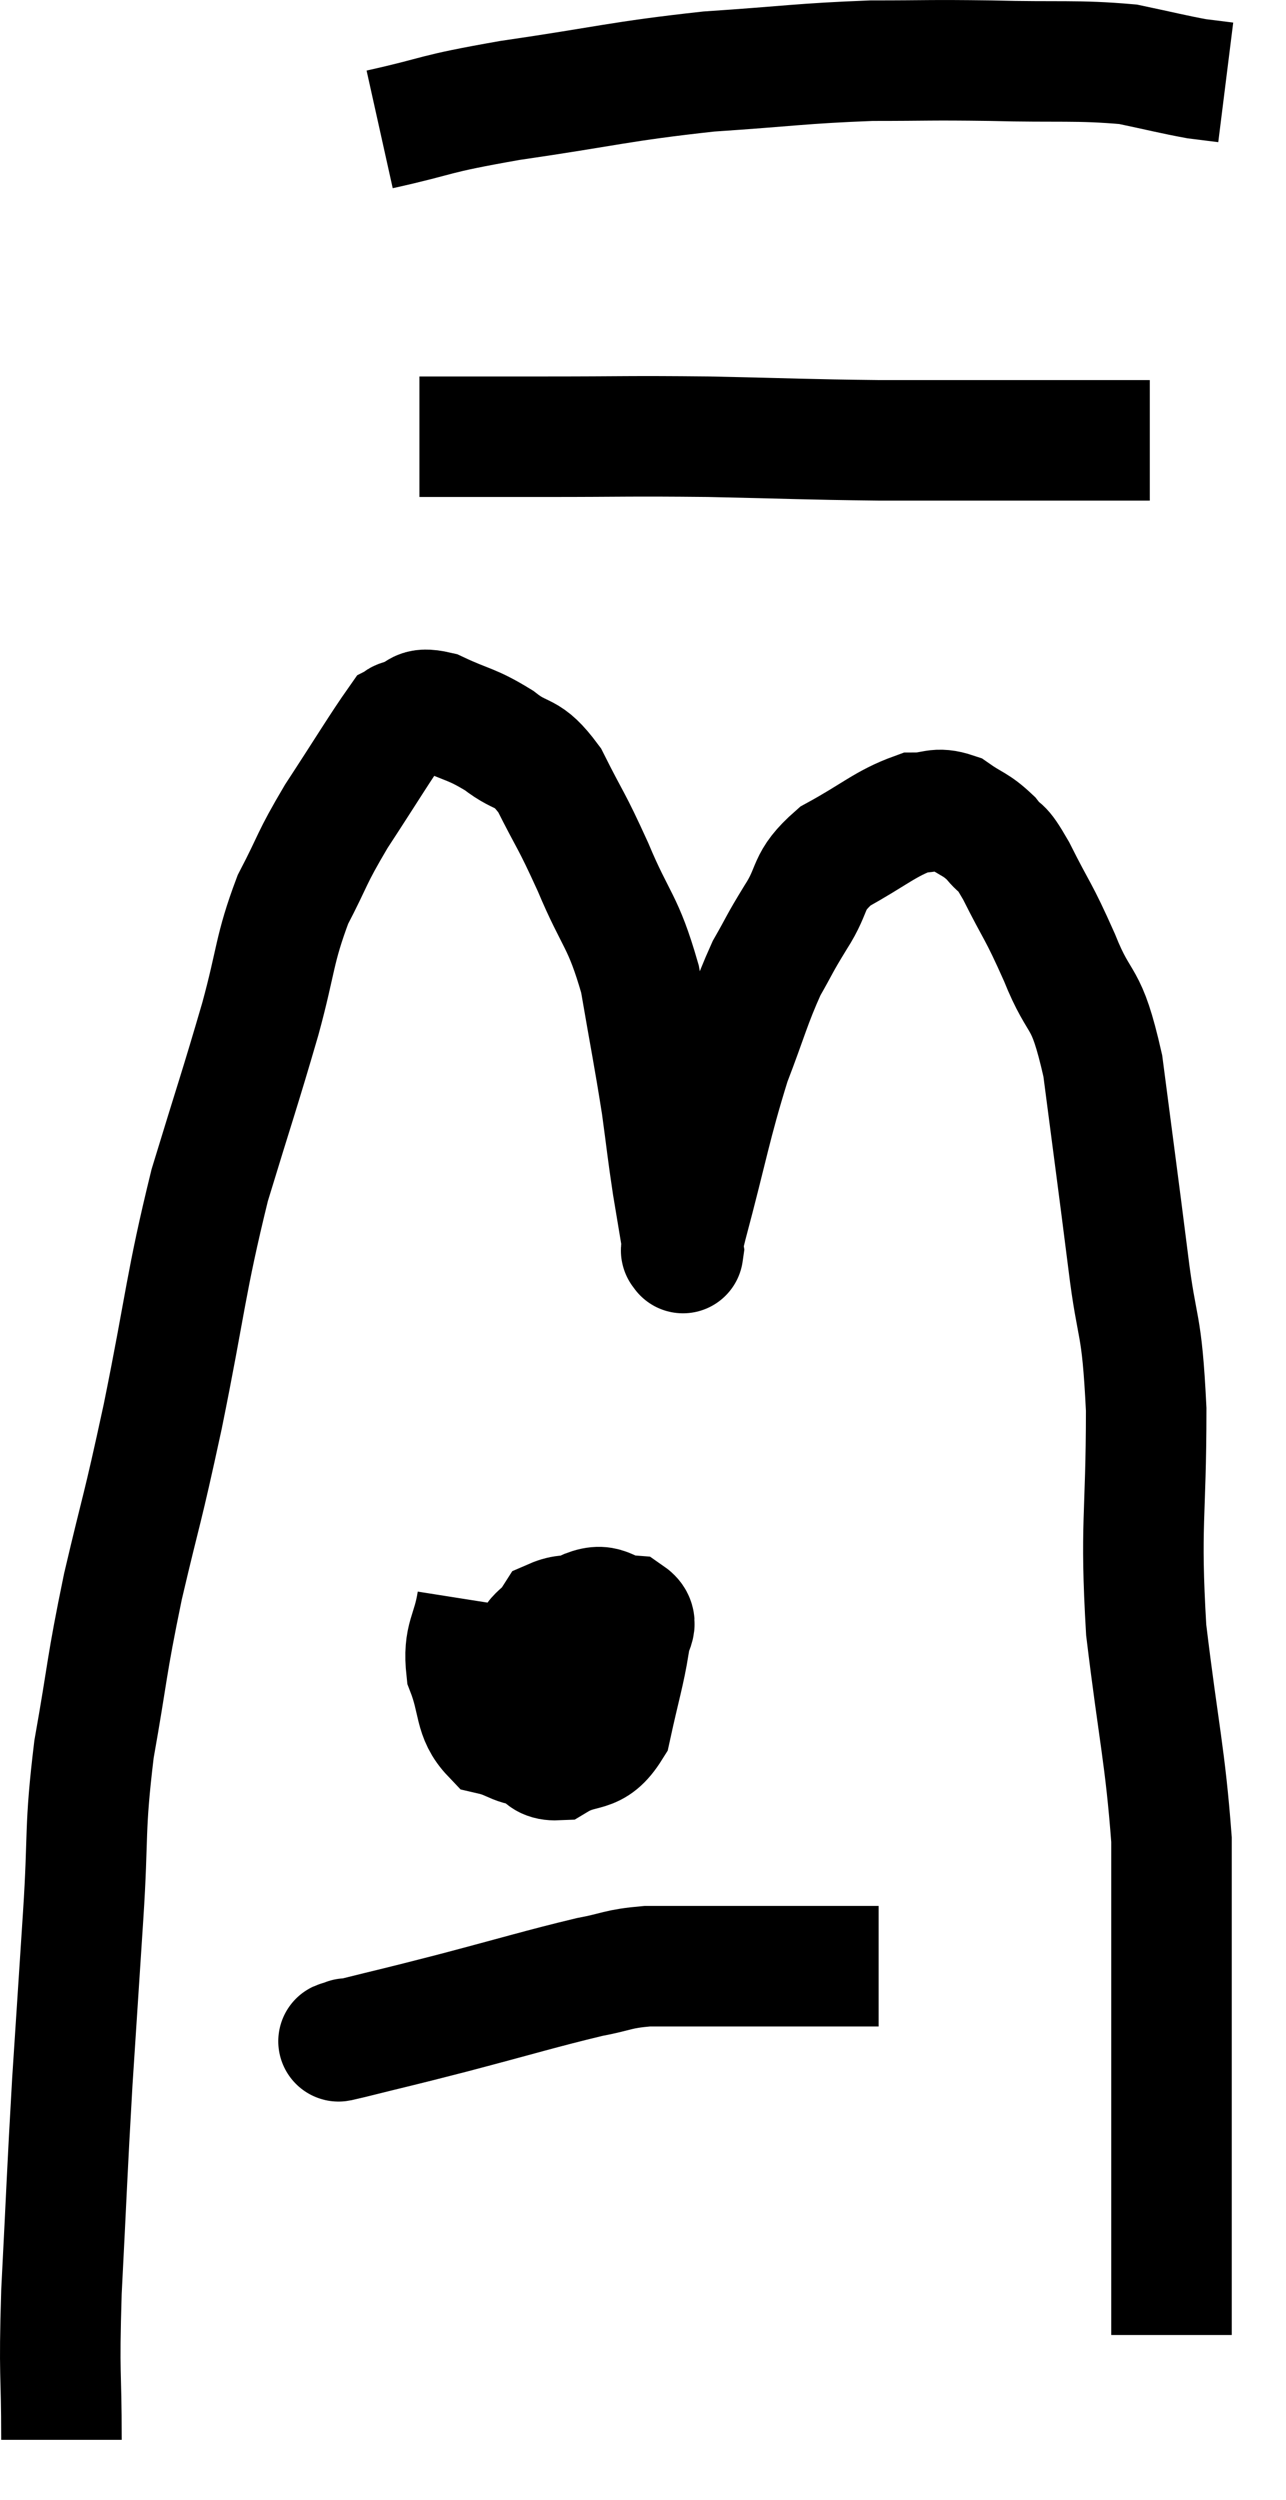 <svg xmlns="http://www.w3.org/2000/svg" viewBox="11.88 3.193 21.34 41.487" width="21.34" height="41.487"><path d="M 12.9 43.68 C 12.9 42.45, 12.855 42.705, 12.9 41.22 C 12.99 39.48, 12.99 39.3, 13.08 37.74 C 13.17 36.36, 13.17 36.36, 13.26 34.98 C 13.35 33.6, 13.275 33.585, 13.44 32.22 C 13.68 30.87, 13.635 30.9, 13.92 29.52 C 14.25 28.11, 14.22 28.365, 14.58 26.7 C 14.97 24.78, 14.955 24.51, 15.36 22.86 C 15.78 21.48, 15.855 21.285, 16.2 20.1 C 16.47 19.11, 16.425 18.96, 16.74 18.12 C 17.1 17.43, 17.025 17.475, 17.46 16.74 C 17.97 15.96, 18.195 15.585, 18.48 15.18 C 18.54 15.15, 18.435 15.165, 18.6 15.12 C 18.87 15.06, 18.75 14.91, 19.14 15 C 19.65 15.24, 19.695 15.195, 20.16 15.48 C 20.58 15.81, 20.61 15.615, 21 16.14 C 21.36 16.86, 21.345 16.755, 21.72 17.58 C 22.11 18.51, 22.215 18.45, 22.5 19.44 C 22.68 20.49, 22.725 20.685, 22.86 21.54 C 22.95 22.2, 22.95 22.26, 23.04 22.86 C 23.13 23.4, 23.175 23.67, 23.22 23.94 C 23.22 23.94, 23.205 24.045, 23.22 23.94 C 23.25 23.73, 23.085 24.3, 23.28 23.52 C 23.64 22.17, 23.67 21.885, 24 20.82 C 24.3 20.04, 24.33 19.86, 24.6 19.26 C 24.84 18.84, 24.795 18.885, 25.08 18.42 C 25.41 17.91, 25.245 17.835, 25.74 17.4 C 26.4 17.04, 26.565 16.86, 27.06 16.68 C 27.39 16.68, 27.405 16.575, 27.72 16.68 C 28.02 16.89, 28.065 16.86, 28.32 17.1 C 28.53 17.37, 28.455 17.145, 28.74 17.64 C 29.1 18.36, 29.1 18.27, 29.46 19.08 C 29.82 19.98, 29.895 19.62, 30.18 20.88 C 30.39 22.5, 30.42 22.695, 30.6 24.12 C 30.75 25.35, 30.825 25.05, 30.9 26.58 C 30.9 28.41, 30.795 28.455, 30.9 30.24 C 31.11 31.98, 31.215 32.325, 31.32 33.72 C 31.32 34.77, 31.32 34.875, 31.32 35.82 C 31.32 36.66, 31.32 36.585, 31.32 37.5 C 31.32 38.49, 31.32 38.715, 31.32 39.48 C 31.32 40.02, 31.32 40.26, 31.32 40.56 C 31.32 40.62, 31.32 40.53, 31.32 40.68 C 31.32 40.92, 31.32 40.89, 31.32 41.16 C 31.32 41.46, 31.32 41.565, 31.32 41.76 L 31.32 41.94" fill="none" stroke="black" stroke-width="2"></path><path d="M 18.84 10.44 C 19.89 10.44, 19.74 10.44, 20.94 10.44 C 22.29 10.44, 22.26 10.425, 23.64 10.44 C 25.05 10.47, 25.2 10.485, 26.46 10.5 C 27.57 10.5, 27.855 10.5, 28.68 10.5 C 29.22 10.5, 29.19 10.5, 29.76 10.5 C 30.36 10.5, 30.66 10.5, 30.96 10.5 L 30.96 10.5" fill="none" stroke="black" stroke-width="2"></path><path d="M 18.18 5.34 C 19.26 5.1, 18.975 5.1, 20.34 4.86 C 21.99 4.62, 22.14 4.545, 23.64 4.38 C 24.99 4.29, 25.17 4.245, 26.34 4.2 C 27.33 4.2, 27.255 4.185, 28.32 4.2 C 29.46 4.23, 29.745 4.185, 30.6 4.26 C 31.17 4.38, 31.335 4.425, 31.74 4.5 C 31.98 4.53, 32.1 4.545, 32.22 4.56 L 32.22 4.56" fill="none" stroke="black" stroke-width="2"></path><path d="M 19.8 29.76 C 19.71 30.33, 19.56 30.345, 19.62 30.9 C 19.83 31.44, 19.74 31.665, 20.04 31.98 C 20.43 32.07, 20.43 32.205, 20.82 32.16 C 21.21 31.98, 21.27 32.16, 21.6 31.8 C 21.87 31.26, 22.005 31.065, 22.14 30.72 C 22.14 30.57, 22.17 30.57, 22.14 30.42 C 22.08 30.27, 22.29 30.21, 22.02 30.12 C 21.54 30.09, 21.405 29.91, 21.06 30.06 C 20.85 30.39, 20.745 30.255, 20.64 30.72 C 20.64 31.32, 20.52 31.5, 20.64 31.92 C 20.88 32.16, 20.775 32.415, 21.12 32.4 C 21.57 32.13, 21.72 32.34, 22.02 31.86 C 22.17 31.17, 22.245 30.945, 22.32 30.48 C 22.32 30.24, 22.515 30.135, 22.32 30 C 21.93 29.97, 21.96 29.745, 21.54 29.94 C 21.09 30.36, 20.88 30.45, 20.64 30.78 L 20.58 31.26" fill="none" stroke="black" stroke-width="2"></path><path d="M 17.64 37.02 C 17.64 37.02, 17.625 37.02, 17.64 37.02 C 17.67 37.02, 17.265 37.125, 17.7 37.02 C 18.54 36.81, 18.39 36.855, 19.38 36.6 C 20.52 36.3, 20.85 36.195, 21.66 36 C 22.14 35.91, 22.11 35.865, 22.62 35.82 C 23.16 35.82, 22.965 35.82, 23.7 35.82 C 24.63 35.82, 24.87 35.82, 25.56 35.82 C 26.01 35.82, 26.235 35.82, 26.46 35.82 C 26.46 35.82, 26.46 35.82, 26.46 35.82 L 26.46 35.82" fill="none" stroke="black" stroke-width="2"></path></svg>